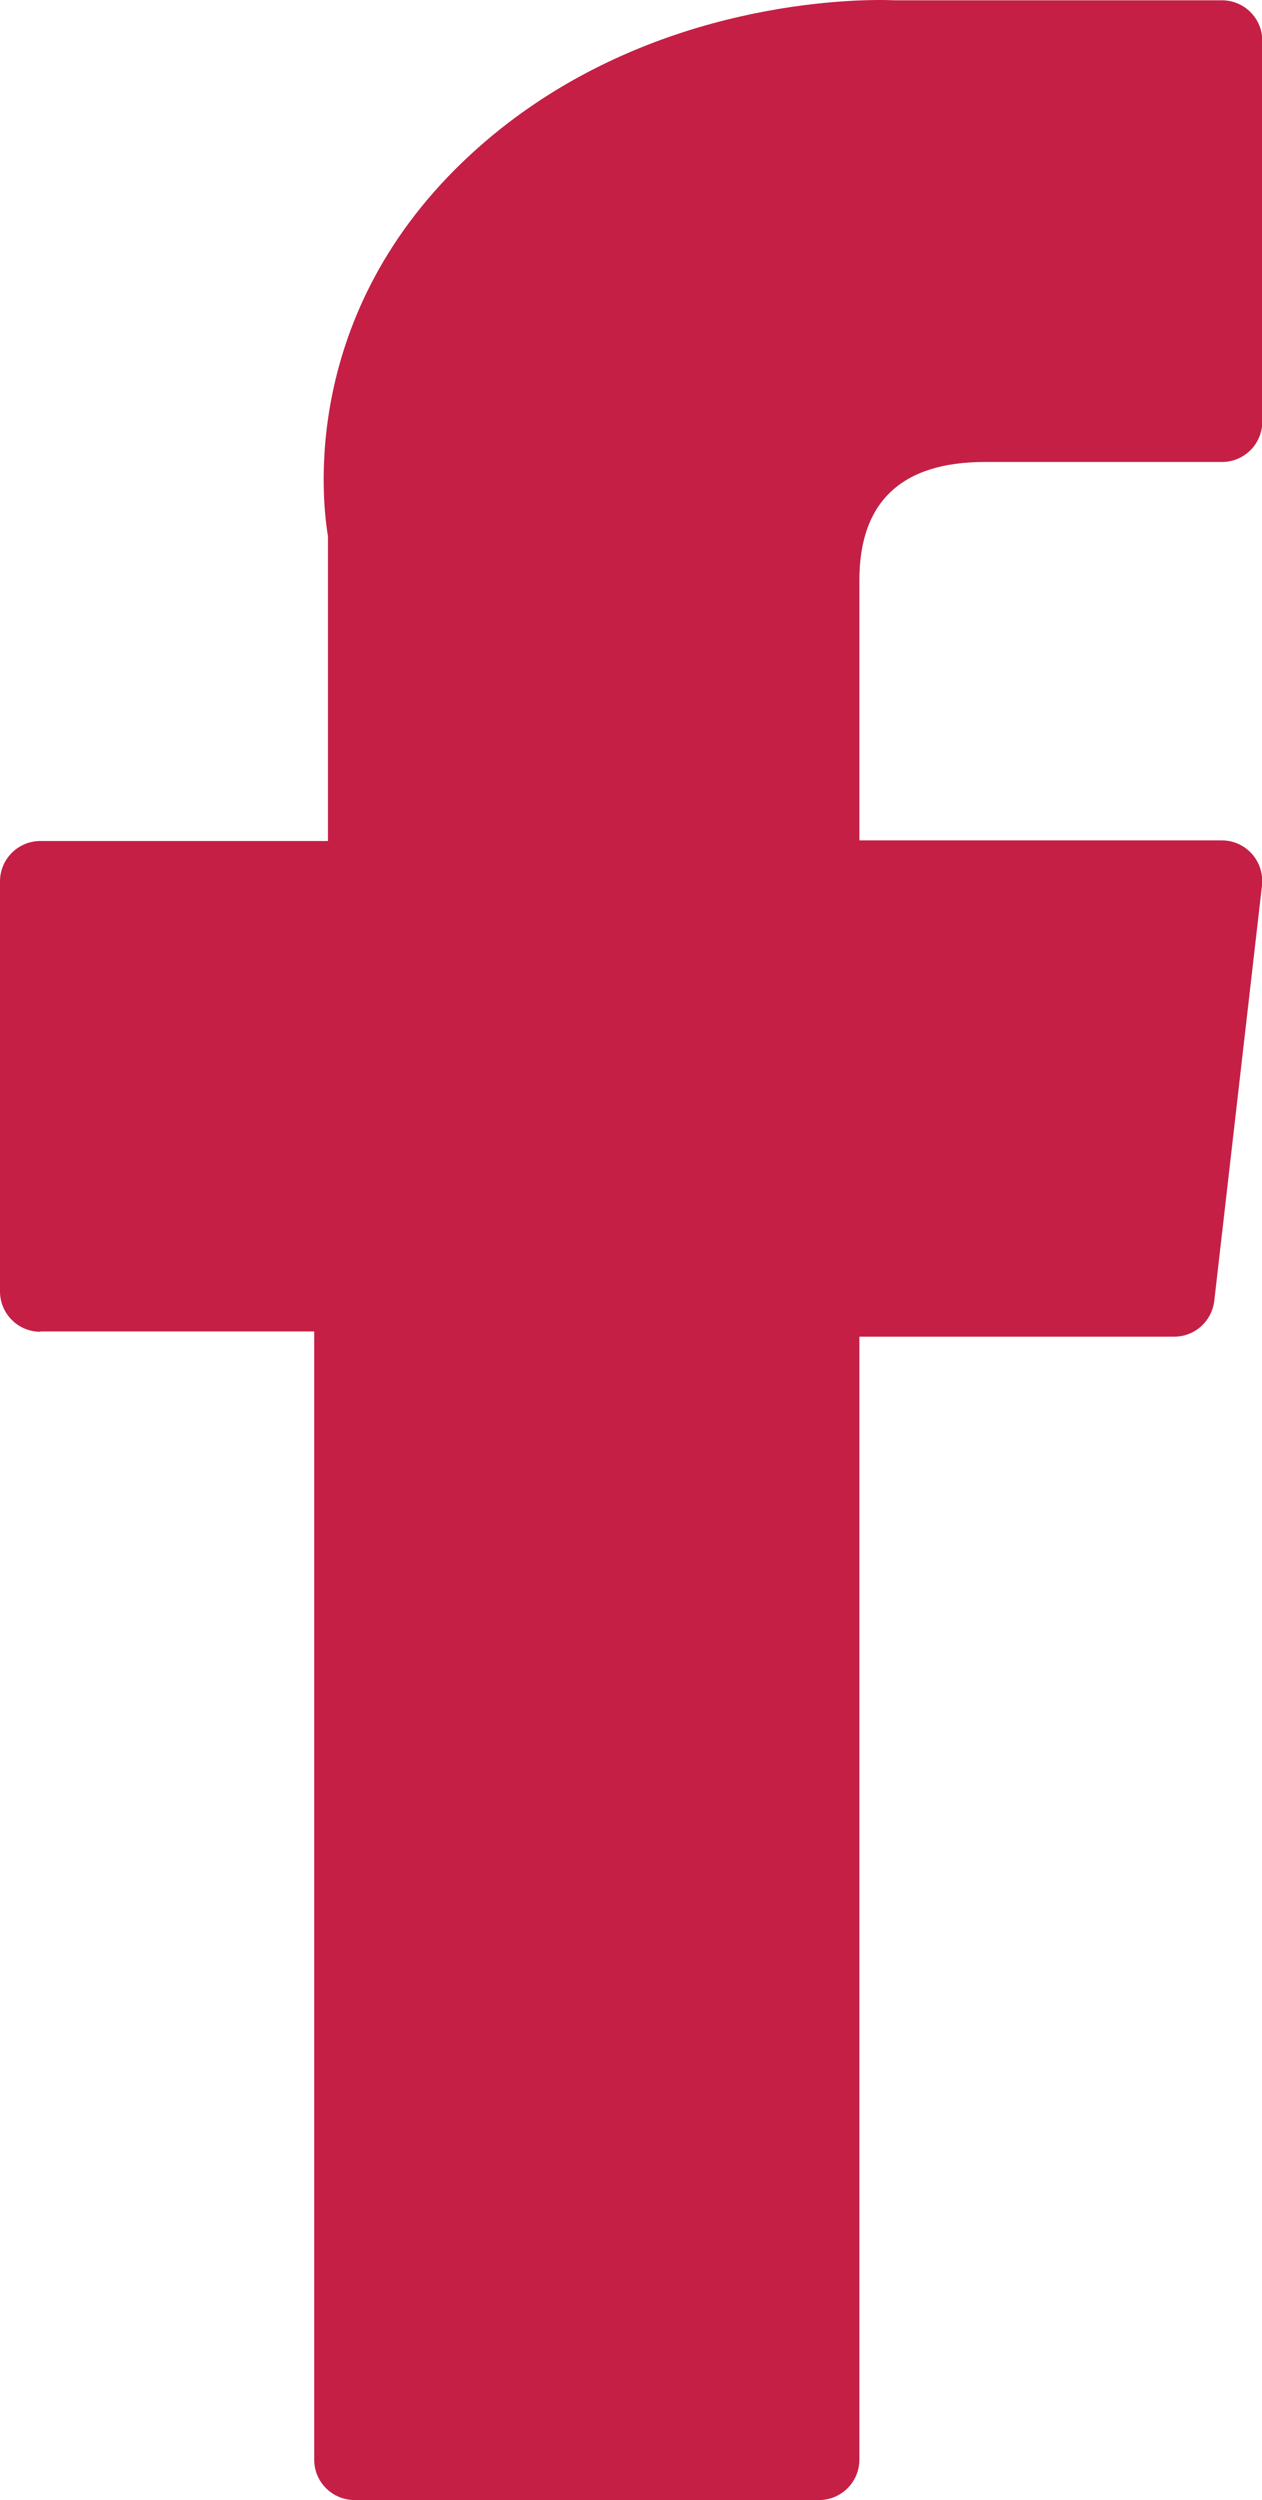 <?xml version="1.0" encoding="UTF-8"?>
<svg id="Layer_2" data-name="Layer 2" xmlns="http://www.w3.org/2000/svg" viewBox="0 0 41.25 81.66">
  <defs>
    <style>
      .cls-1 {
        fill: #c51f45;
      }
    </style>
  </defs>
  <g id="Layer_1-2" data-name="Layer 1">
    <path class="cls-1" d="M1.32,43.49h8.95v36.85c0,.73.59,1.32,1.32,1.32h15.18c.73,0,1.32-.59,1.32-1.32v-36.68h10.29c.67,0,1.23-.5,1.31-1.17l1.56-13.57c.04-.37-.08-.75-.33-1.03-.25-.28-.61-.44-.98-.44h-11.85v-8.5c0-2.56,1.38-3.86,4.1-3.86h7.75c.73,0,1.32-.59,1.32-1.32V1.33c0-.73-.59-1.32-1.32-1.32h-10.68c-.08,0-.24-.01-.49-.01-1.85,0-8.3.36-13.38,5.04-5.64,5.19-4.85,11.4-4.67,12.48v9.95H1.32c-.73,0-1.32.59-1.32,1.32v13.39c0,.73.59,1.32,1.32,1.32h0Z"/>
  </g>
</svg>